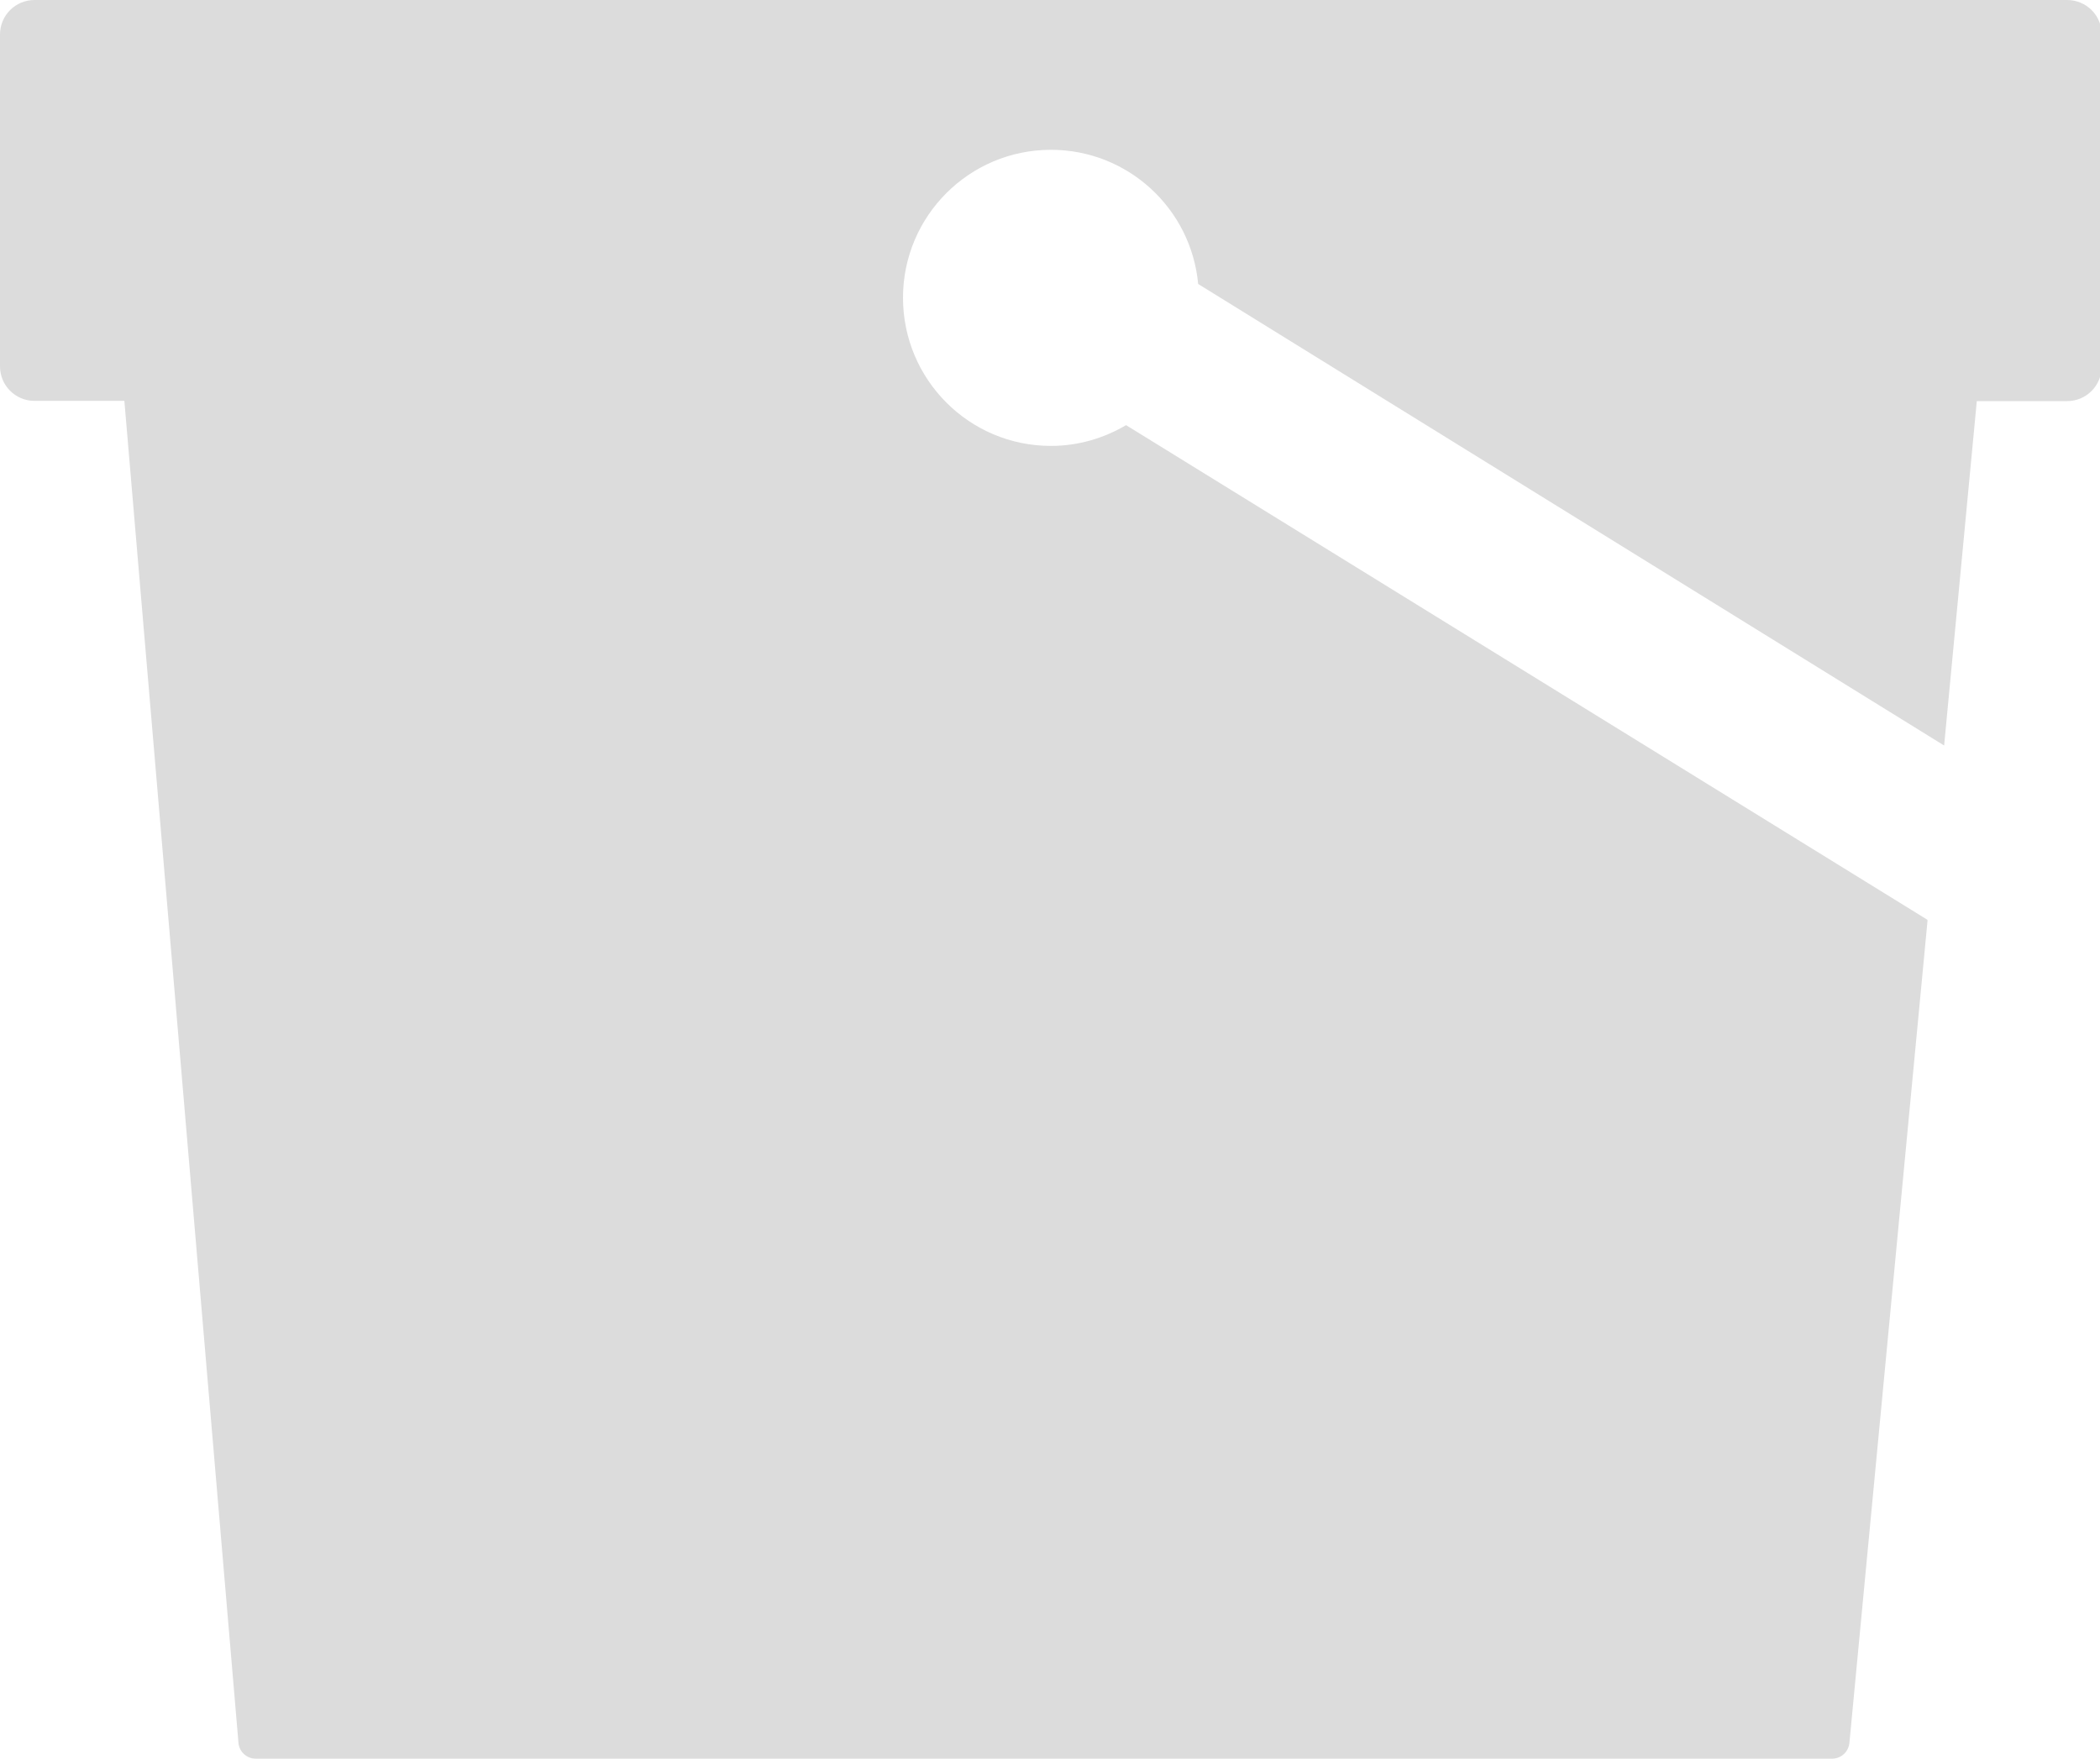 <?xml version="1.0" encoding="utf-8"?>
<!-- Generator: Adobe Illustrator 17.1.0, SVG Export Plug-In . SVG Version: 6.00 Build 0)  -->
<!DOCTYPE svg PUBLIC "-//W3C//DTD SVG 1.1//EN" "http://www.w3.org/Graphics/SVG/1.1/DTD/svg11.dtd">
<svg version="1.1" id="Layer_1" xmlns="http://www.w3.org/2000/svg" xmlns:xlink="http://www.w3.org/1999/xlink" x="0px" y="0px"
	 viewBox="0 0 900 753.7" style="enable-background:new 0 0 900 753.7;" xml:space="preserve">
<path style="fill:#DCDCDC;" d="M885.9,0H14.8C6.6,0,0,6.6,0,14.8V157c0,8.2,6.6,14.8,14.8,14.8h38.5l48.9,575.1
	c0.3,3.8,3.5,6.8,7.4,6.8h675.6c3.8,0,7-2.9,7.4-6.7l33.5-352.6l-0.2-0.3L482.6,182.2c-9.5,5.6-20.5,8.9-32.2,8.9
	c-35,0-63.4-28.4-63.4-63.5c0-35,28.4-63.4,63.4-63.4c33,0,60.1,25.2,63.1,57.5l319.7,197.8l0,0l14-147.6h38.7
	c8.2,0,14.8-6.6,14.8-14.8h0V14.8C900.8,6.6,894.1,0,885.9,0z"/>
</svg>
